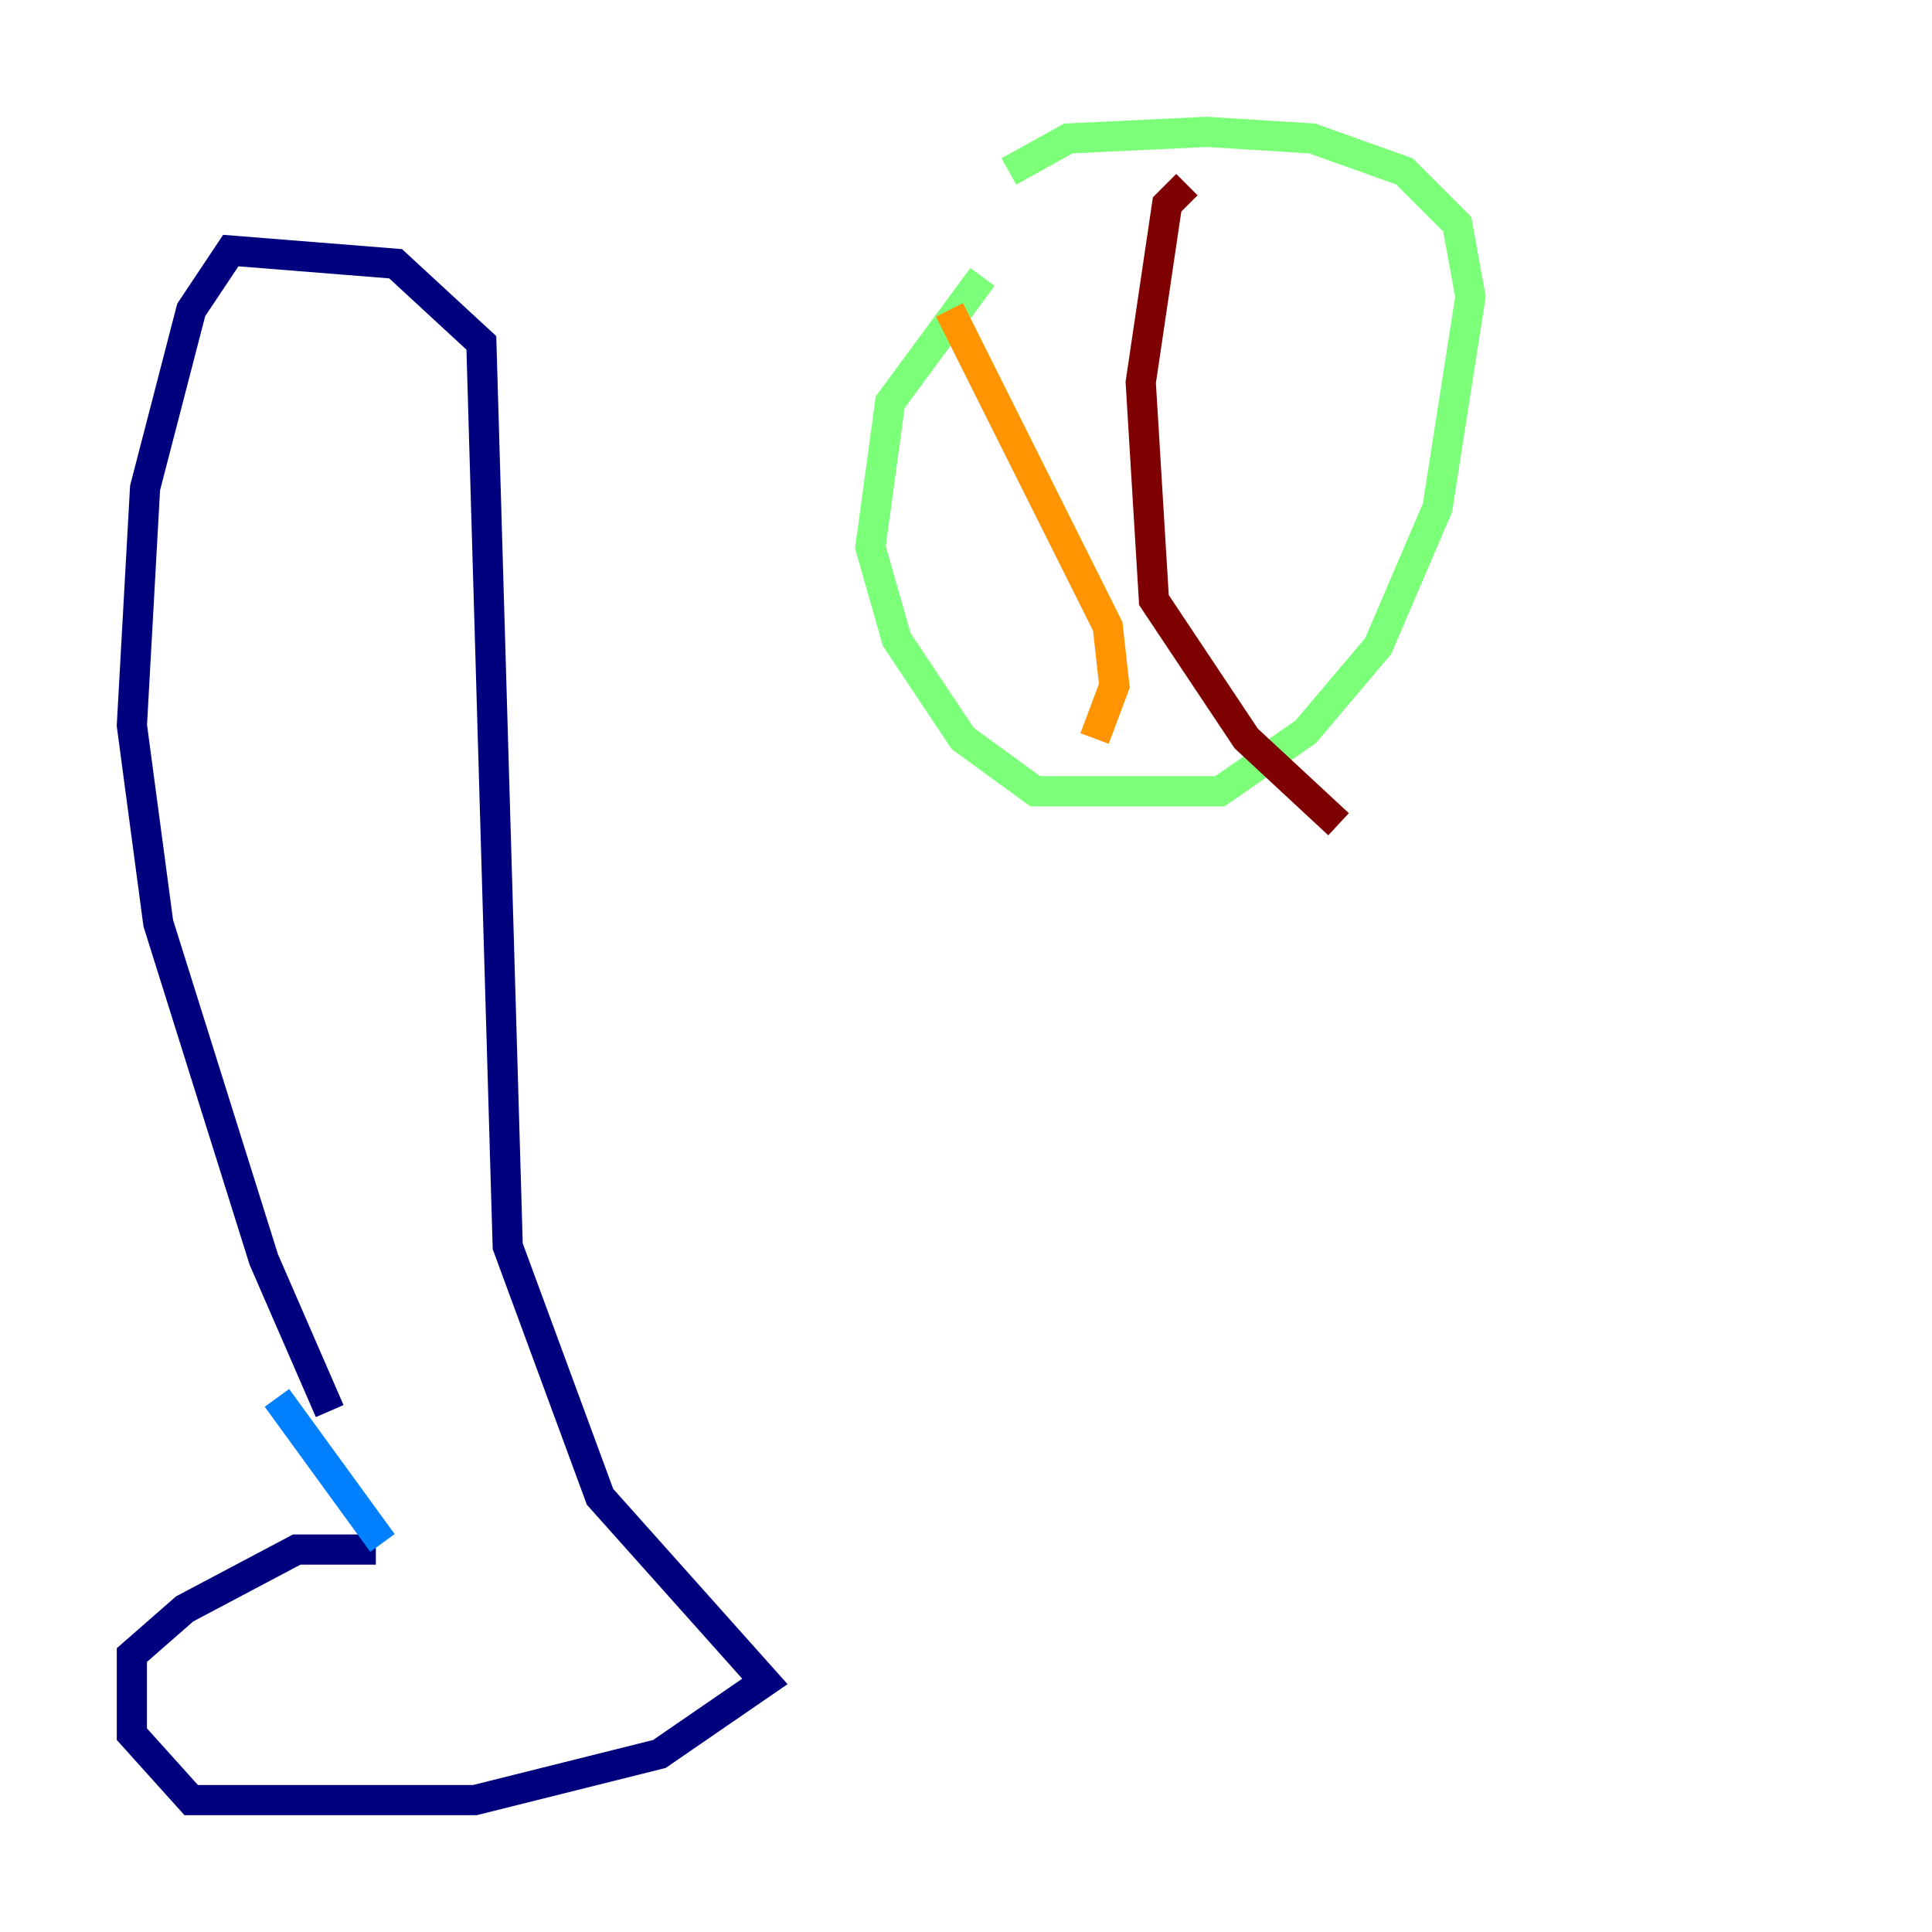 <?xml version="1.0" encoding="utf-8" ?>
<svg baseProfile="tiny" height="128" version="1.2" viewBox="0,0,128,128" width="128" xmlns="http://www.w3.org/2000/svg" xmlns:ev="http://www.w3.org/2001/xml-events" xmlns:xlink="http://www.w3.org/1999/xlink"><defs /><polyline fill="none" points="24.901,102.662 19.659,102.662 12.232,106.594 8.737,109.652 8.737,114.894 12.669,119.263 31.454,119.263 43.686,116.205 50.676,111.399 39.754,99.167 33.638,82.567 31.891,22.717 26.212,17.474 15.29,16.601 12.669,20.532 9.611,32.328 8.737,48.055 10.485,61.16 17.474,83.44 21.843,93.488" stroke="#00007f" stroke-width="2" /><polyline fill="none" points="18.348,92.614 25.338,102.225" stroke="#0080ff" stroke-width="2" /><polyline fill="none" points="65.092,18.348 58.976,26.648 57.666,36.259 59.413,42.375 63.782,48.928 68.587,52.423 80.819,52.423 86.498,48.492 91.304,42.812 95.236,33.638 97.42,19.659 96.546,14.853 93.051,11.358 86.935,9.174 79.945,8.737 70.771,9.174 66.84,11.358" stroke="#7cff79" stroke-width="2" /><polyline fill="none" points="62.908,20.532 73.392,41.502 73.829,45.433 72.519,48.928" stroke="#ff9400" stroke-width="2" /><polyline fill="none" points="78.635,12.232 77.324,13.543 75.577,25.338 76.451,39.754 82.567,48.928 88.683,54.608" stroke="#7f0000" stroke-width="2" /></svg>